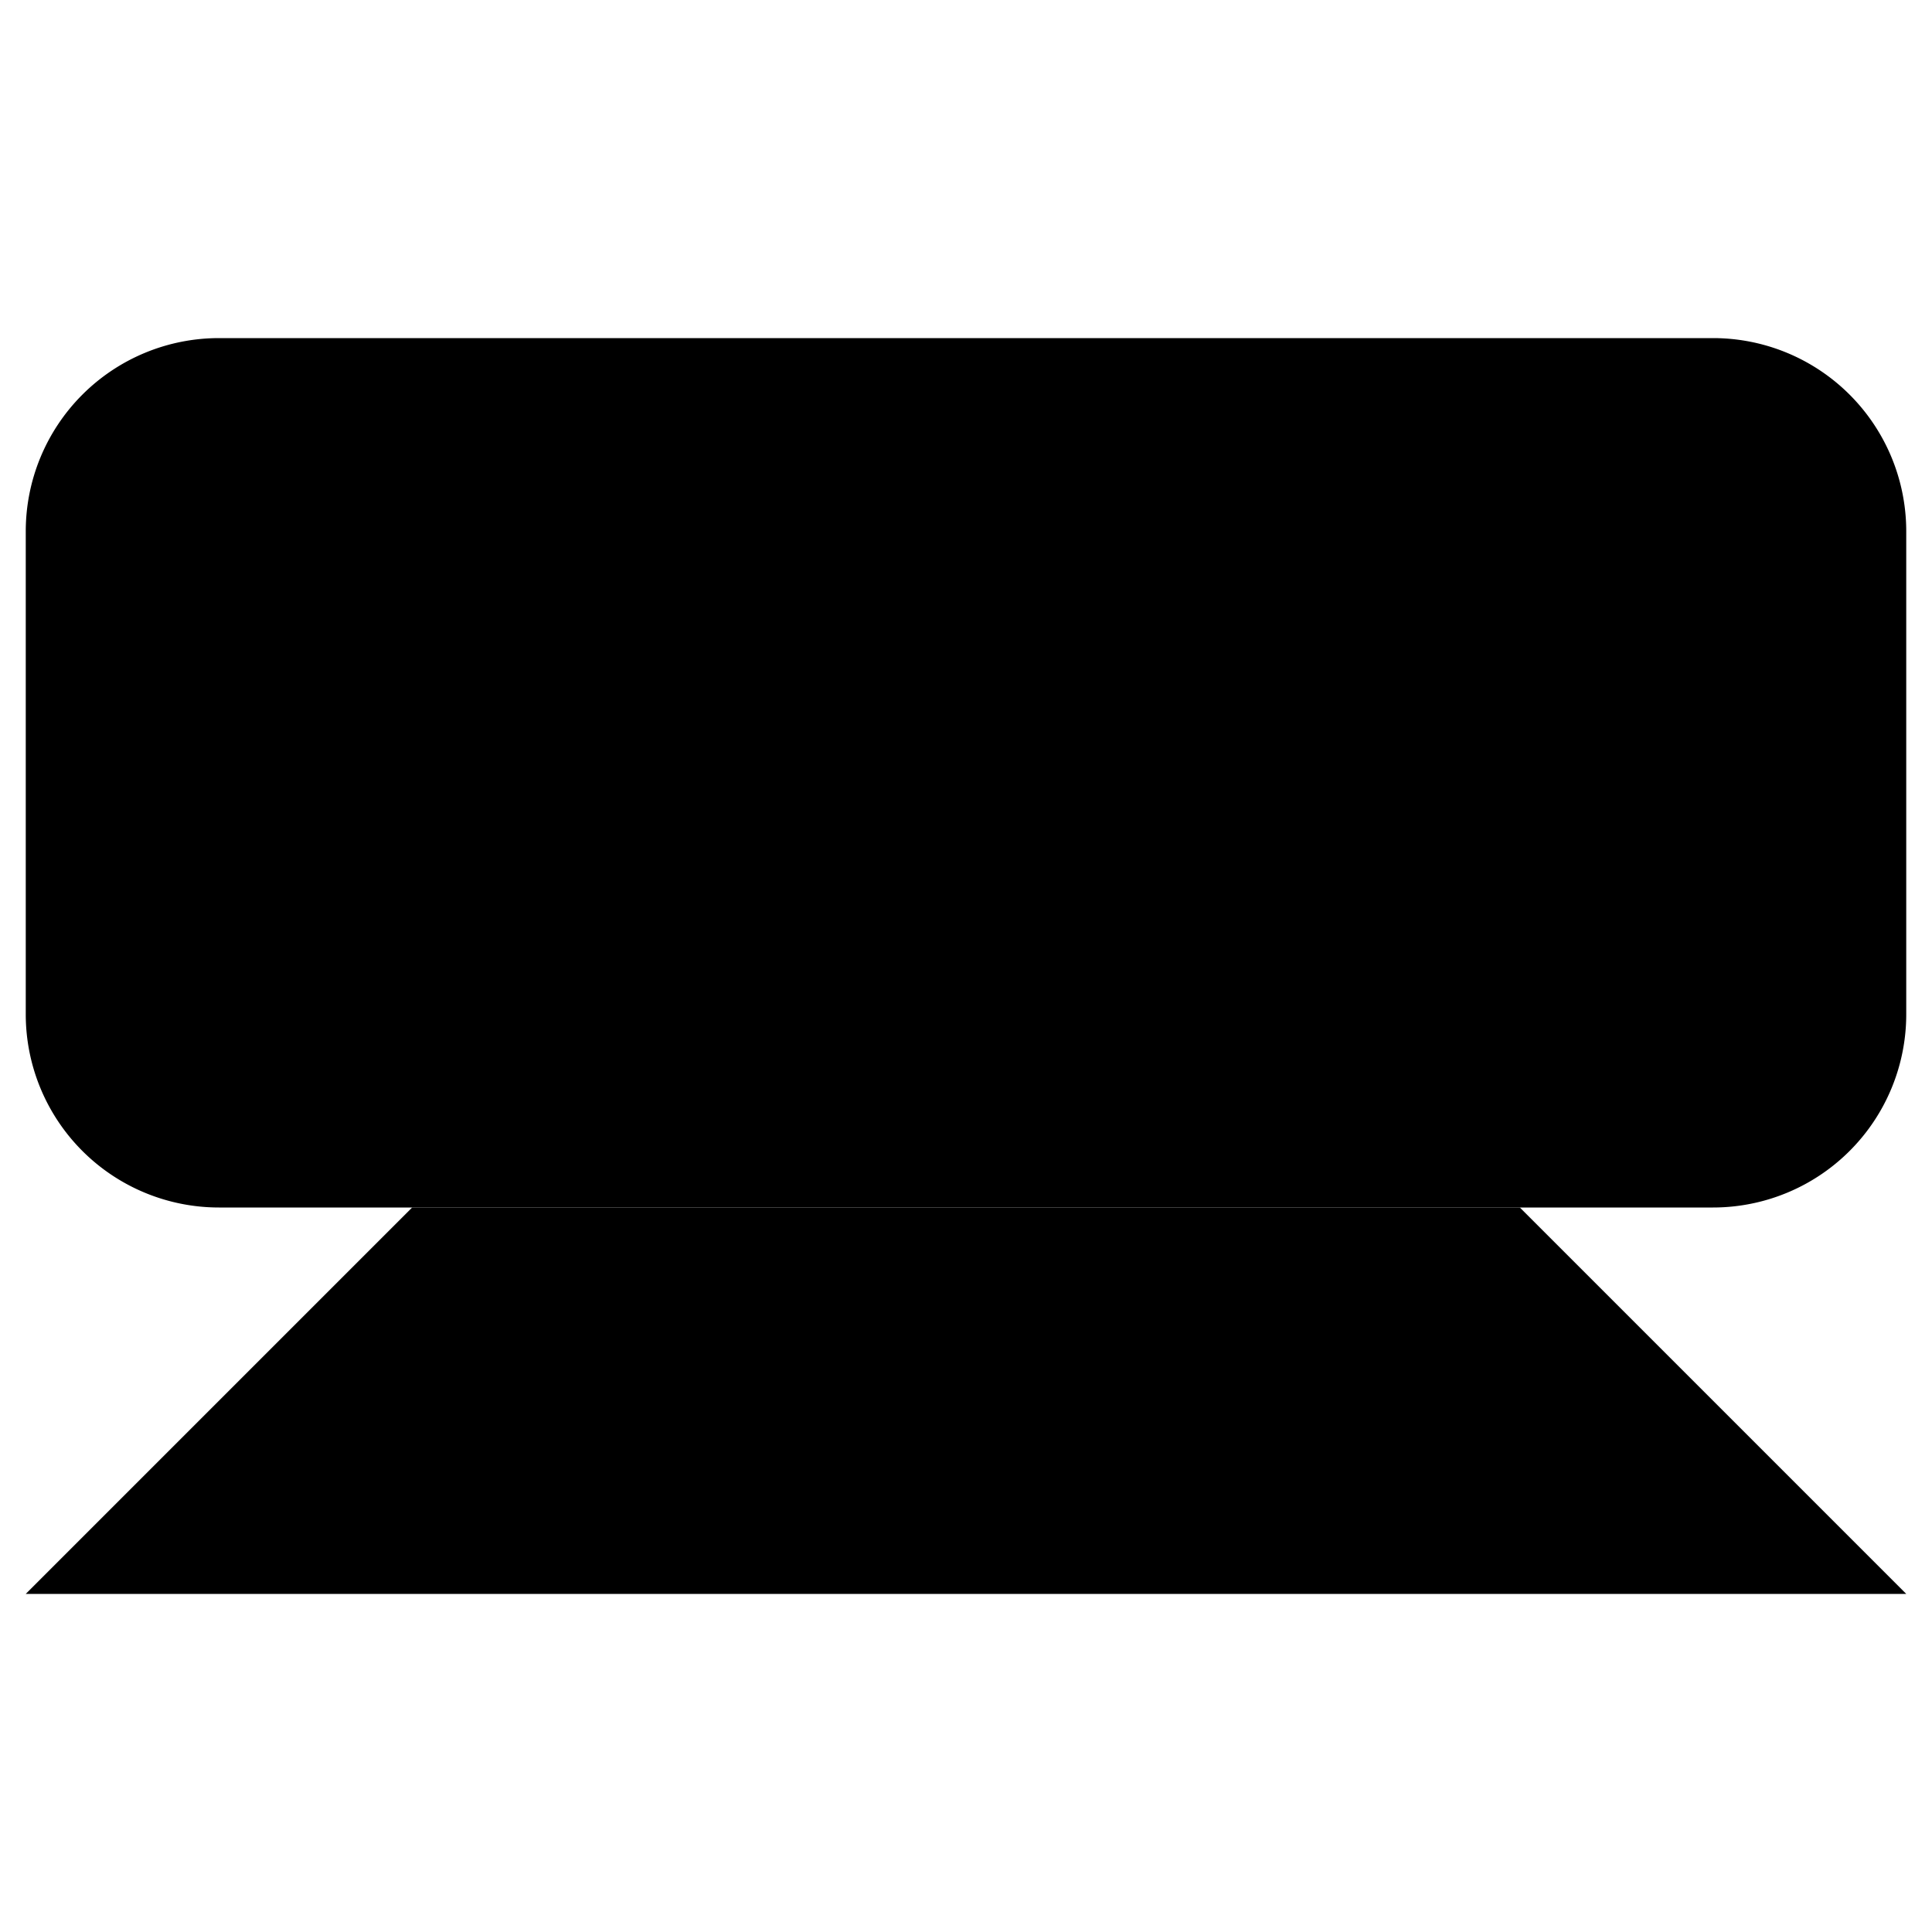 <svg version="1.1" xmlns="http://www.w3.org/2000/svg" viewBox="0 0 120.00 120.00">
<g transform="translate(0 0) scale(0.8,0.8)">
<g style="fill-opacity:1.0;stroke-width:6;">
<path d="M 17.00 26.25 h 116.00 a 15.00 15.00 0 0 1 15.00 15.00 v 37.50 a 15.00 15.00 0 0 1 -15.00 15.00 h -116.00 a 15.00 15.00 0 0 1 -15.00 -15.00 v -37.50 a 15.00 15.00 0 0 1 15.00 -15.00 "/>
<path style="stroke-linejoin:round" d="M 32.00 93.75 l -30.00 30.00 h 146.00 l -30.00 -30.00"/>
</g>
</g>
</svg>
